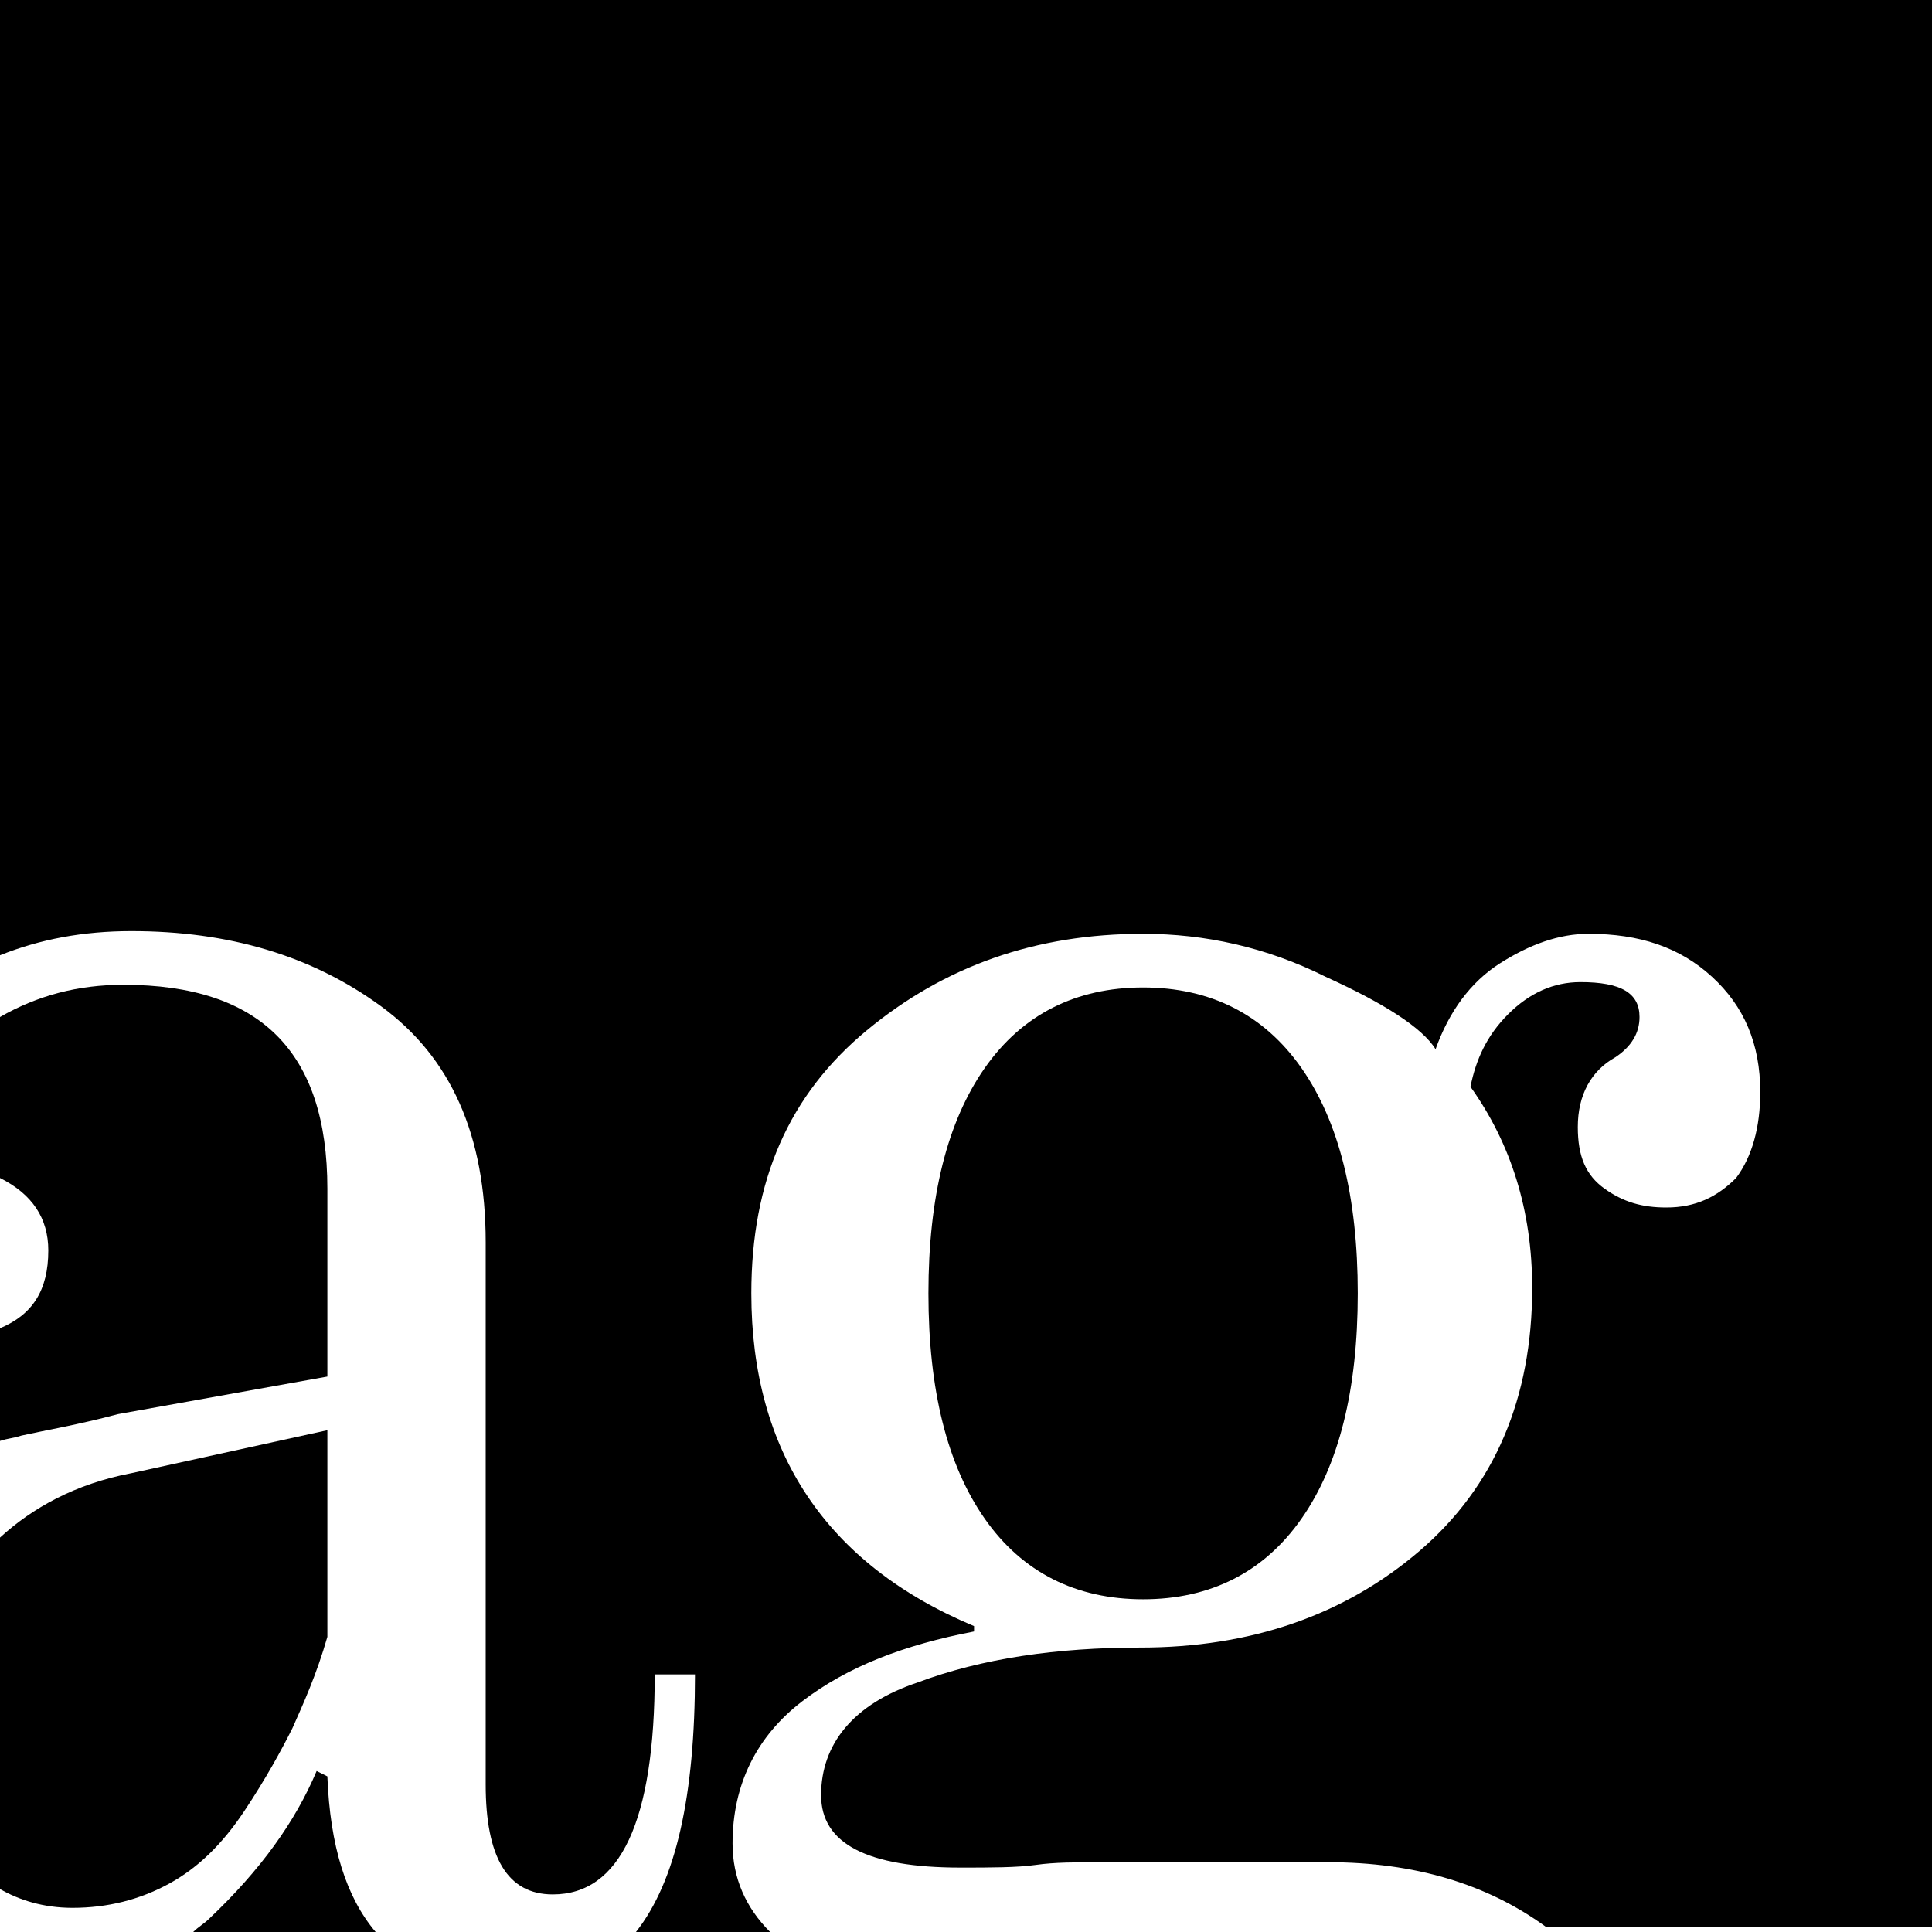 <?xml version="1.0" encoding="utf-8"?>
<!-- Generator: Adobe Illustrator 18.1.0, SVG Export Plug-In . SVG Version: 6.00 Build 0)  -->
<svg version="1.1" id="Layer_1" xmlns="http://www.w3.org/2000/svg" xmlns:xlink="http://www.w3.org/1999/xlink" x="0px" y="0px"
	 viewBox="0 0 72 72" enable-background="new 0 0 72 72" xml:space="preserve">
<g>
	<path d="M4.6,36.7c-1.7,0-3.2,0.4-4.6,1.2v6c1.2,0.6,1.8,1.5,1.8,2.7c0,1.5-0.6,2.4-1.8,2.9v4.2c0.3-0.1,0.5-0.1,0.8-0.2
		c0.9-0.2,2.1-0.4,3.6-0.8l7.8-1.4v-7C12.2,39.2,9.7,36.7,4.6,36.7z"/>
	<path d="M6.3,70.2c1.1-0.6,2-1.5,2.8-2.7c0.8-1.2,1.4-2.3,1.8-3.1c0.4-0.9,0.9-2,1.3-3.4v-7.7l-7.3,1.6c-2.1,0.4-3.7,1.3-4.9,2.4
		v13.1c0.7,0.4,1.6,0.7,2.7,0.7C4,71.1,5.2,70.8,6.3,70.2z"/>
	<path d="M12.2,66.2L11.8,66c-0.8,1.9-2.1,3.7-4,5.5c-0.2,0.2-0.4,0.3-0.6,0.5H14C12.9,70.7,12.3,68.8,12.2,66.2z"/>
	<path d="M0,0v35.6c1.5-0.6,3.1-0.9,4.9-0.9c3.6,0,6.7,0.9,9.3,2.8s3.9,4.8,3.9,8.8v20.2c0,2.7,0.8,4.1,2.5,4.1
		c2.5,0,3.8-2.7,3.8-8.2h1.5c0,4.5-0.7,7.7-2.2,9.6h5c-0.9-0.9-1.4-2-1.4-3.3c0-2.2,0.9-4,2.6-5.3c1.7-1.3,3.8-2.1,6.4-2.6v-0.2
		c-5.5-2.3-8.3-6.5-8.3-12.4c0-4.2,1.4-7.4,4.3-9.8c2.9-2.4,6.3-3.6,10.3-3.6c2.3,0,4.6,0.5,6.8,1.6c2.2,1,3.6,1.9,4.1,2.7
		c0.5-1.4,1.3-2.5,2.4-3.2c1.1-0.7,2.2-1.1,3.3-1.1c1.9,0,3.4,0.5,4.6,1.6c1.2,1.1,1.8,2.5,1.8,4.3c0,1.3-0.3,2.4-0.9,3.2
		C64,44.6,63.2,45,62.1,45c-0.9,0-1.6-0.2-2.3-0.7c-0.7-0.5-1-1.2-1-2.3c0-1.2,0.5-2.1,1.4-2.6c0.6-0.4,0.9-0.9,0.9-1.5
		c0-0.9-0.7-1.3-2.2-1.3c-1,0-1.9,0.4-2.7,1.2c-0.8,0.8-1.2,1.7-1.4,2.7c1.5,2.1,2.3,4.6,2.3,7.5c0,4.1-1.4,7.4-4.2,9.8
		c-2.8,2.4-6.3,3.6-10.4,3.6c-3.1,0-5.9,0.4-8.3,1.3c-2.4,0.8-3.6,2.3-3.6,4.2c0,1.8,1.7,2.7,5.2,2.7c1.1,0,2.1,0,2.8-0.1
		c0.7-0.1,1.5-0.1,2.5-0.1h8.4c3.2,0,5.9,0.8,8.1,2.4H72V0H0z"/>
	<path d="M48.5,56.6c1.4-2,2.1-4.8,2.1-8.4c0-3.6-0.7-6.4-2.1-8.4c-1.4-2-3.4-3-5.9-3c-2.5,0-4.5,1-5.9,3c-1.4,2-2.1,4.8-2.1,8.4
		c0,3.6,0.7,6.4,2.1,8.4c1.4,2,3.4,3,5.9,3C45.1,59.6,47.1,58.6,48.5,56.6z"/>
</g>
</svg>

